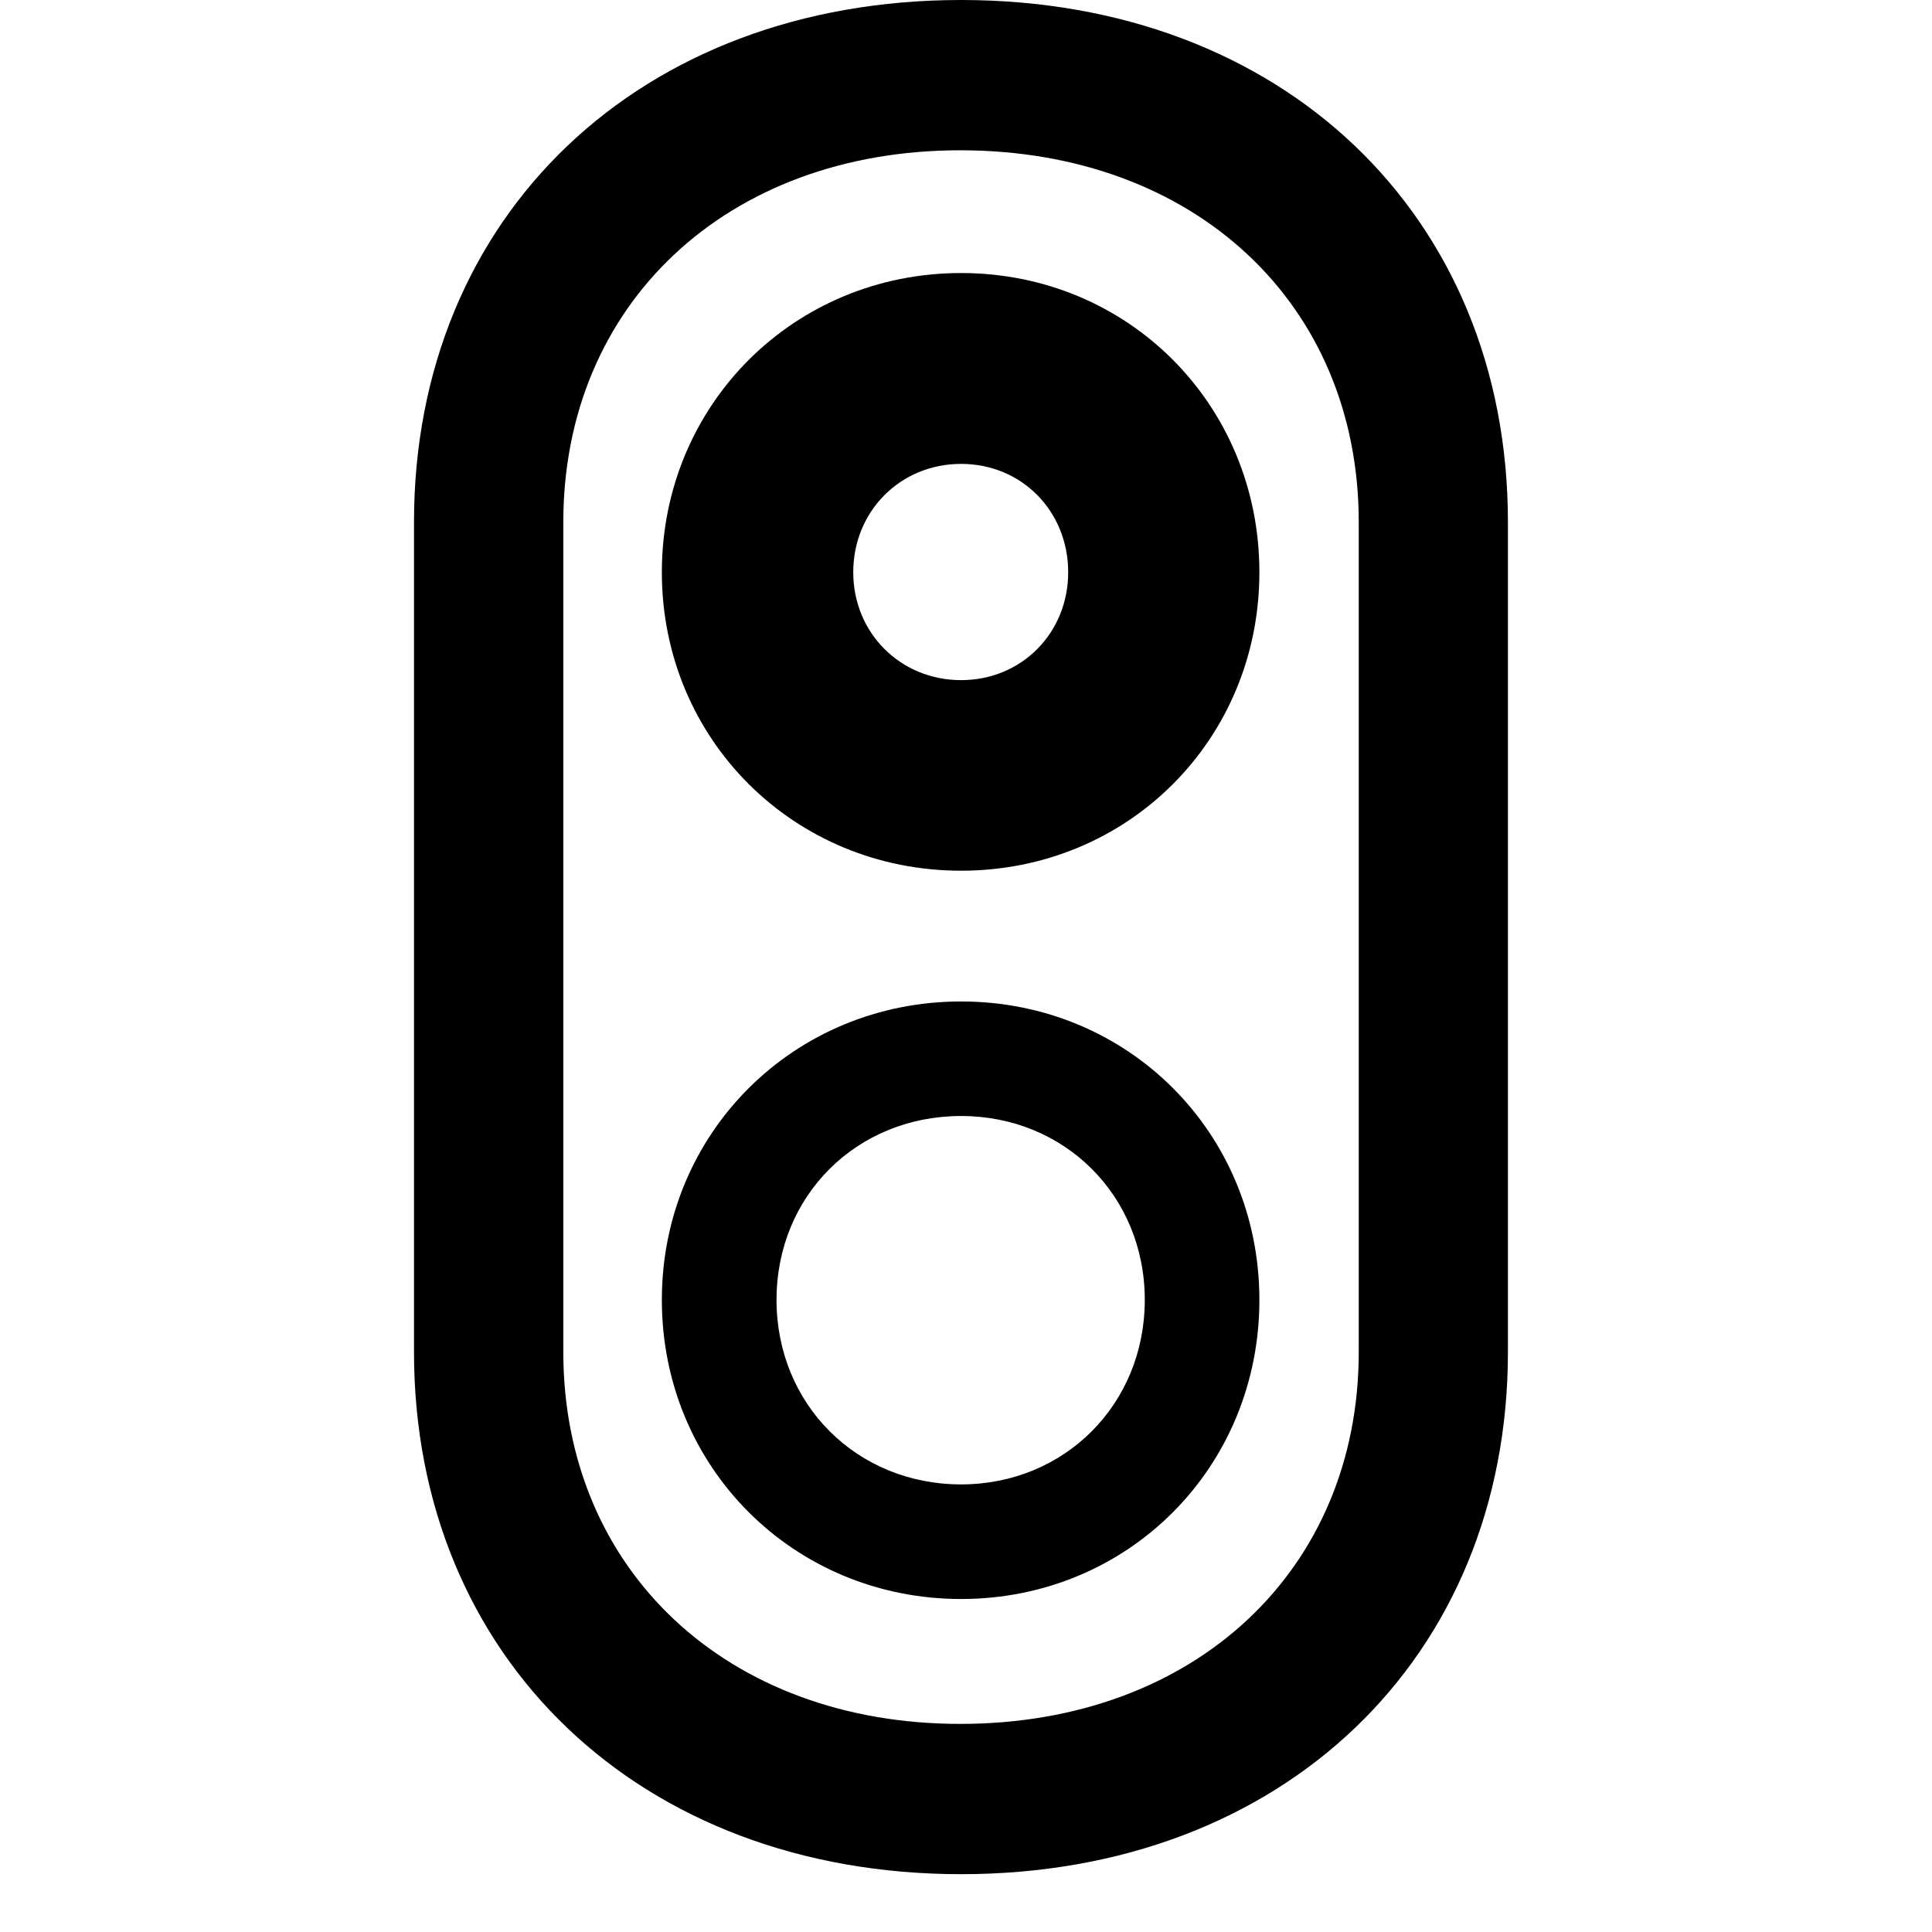<svg width="28" height="28" viewBox="0 0 28 28" fill="none" xmlns="http://www.w3.org/2000/svg">
<path d="M13.929 27.162C18.585 27.162 21.854 24.032 21.854 19.594V7.568C21.854 3.12 18.585 0 13.929 0C9.28 0 6 3.12 6 7.568V19.594C6 24.032 9.28 27.162 13.929 27.162ZM13.917 24.984C10.541 24.984 8.164 22.758 8.164 19.594V7.568C8.164 4.402 10.541 2.178 13.917 2.178C17.313 2.178 19.692 4.402 19.692 7.568V19.594C19.692 22.758 17.313 24.984 13.917 24.984Z" fill="black"/>
<path d="M13.929 12.619C16.349 12.619 18.252 10.716 18.252 8.294C18.252 5.865 16.349 3.957 13.929 3.957C11.508 3.957 9.592 5.865 9.592 8.294C9.592 10.716 11.508 12.619 13.929 12.619ZM13.929 9.857C13.05 9.857 12.366 9.173 12.366 8.294C12.366 7.407 13.05 6.723 13.929 6.723C14.806 6.723 15.481 7.407 15.481 8.294C15.481 9.173 14.806 9.857 13.929 9.857ZM13.929 23.174C16.349 23.174 18.252 21.268 18.252 18.839C18.252 16.418 16.349 14.514 13.929 14.514C11.508 14.514 9.592 16.418 9.592 18.839C9.592 21.268 11.508 23.174 13.929 23.174ZM13.929 21.513C12.416 21.513 11.254 20.351 11.254 18.839C11.254 17.328 12.416 16.174 13.929 16.174C15.429 16.174 16.591 17.328 16.591 18.839C16.591 20.351 15.429 21.513 13.929 21.513Z" fill="black"/>
</svg>
